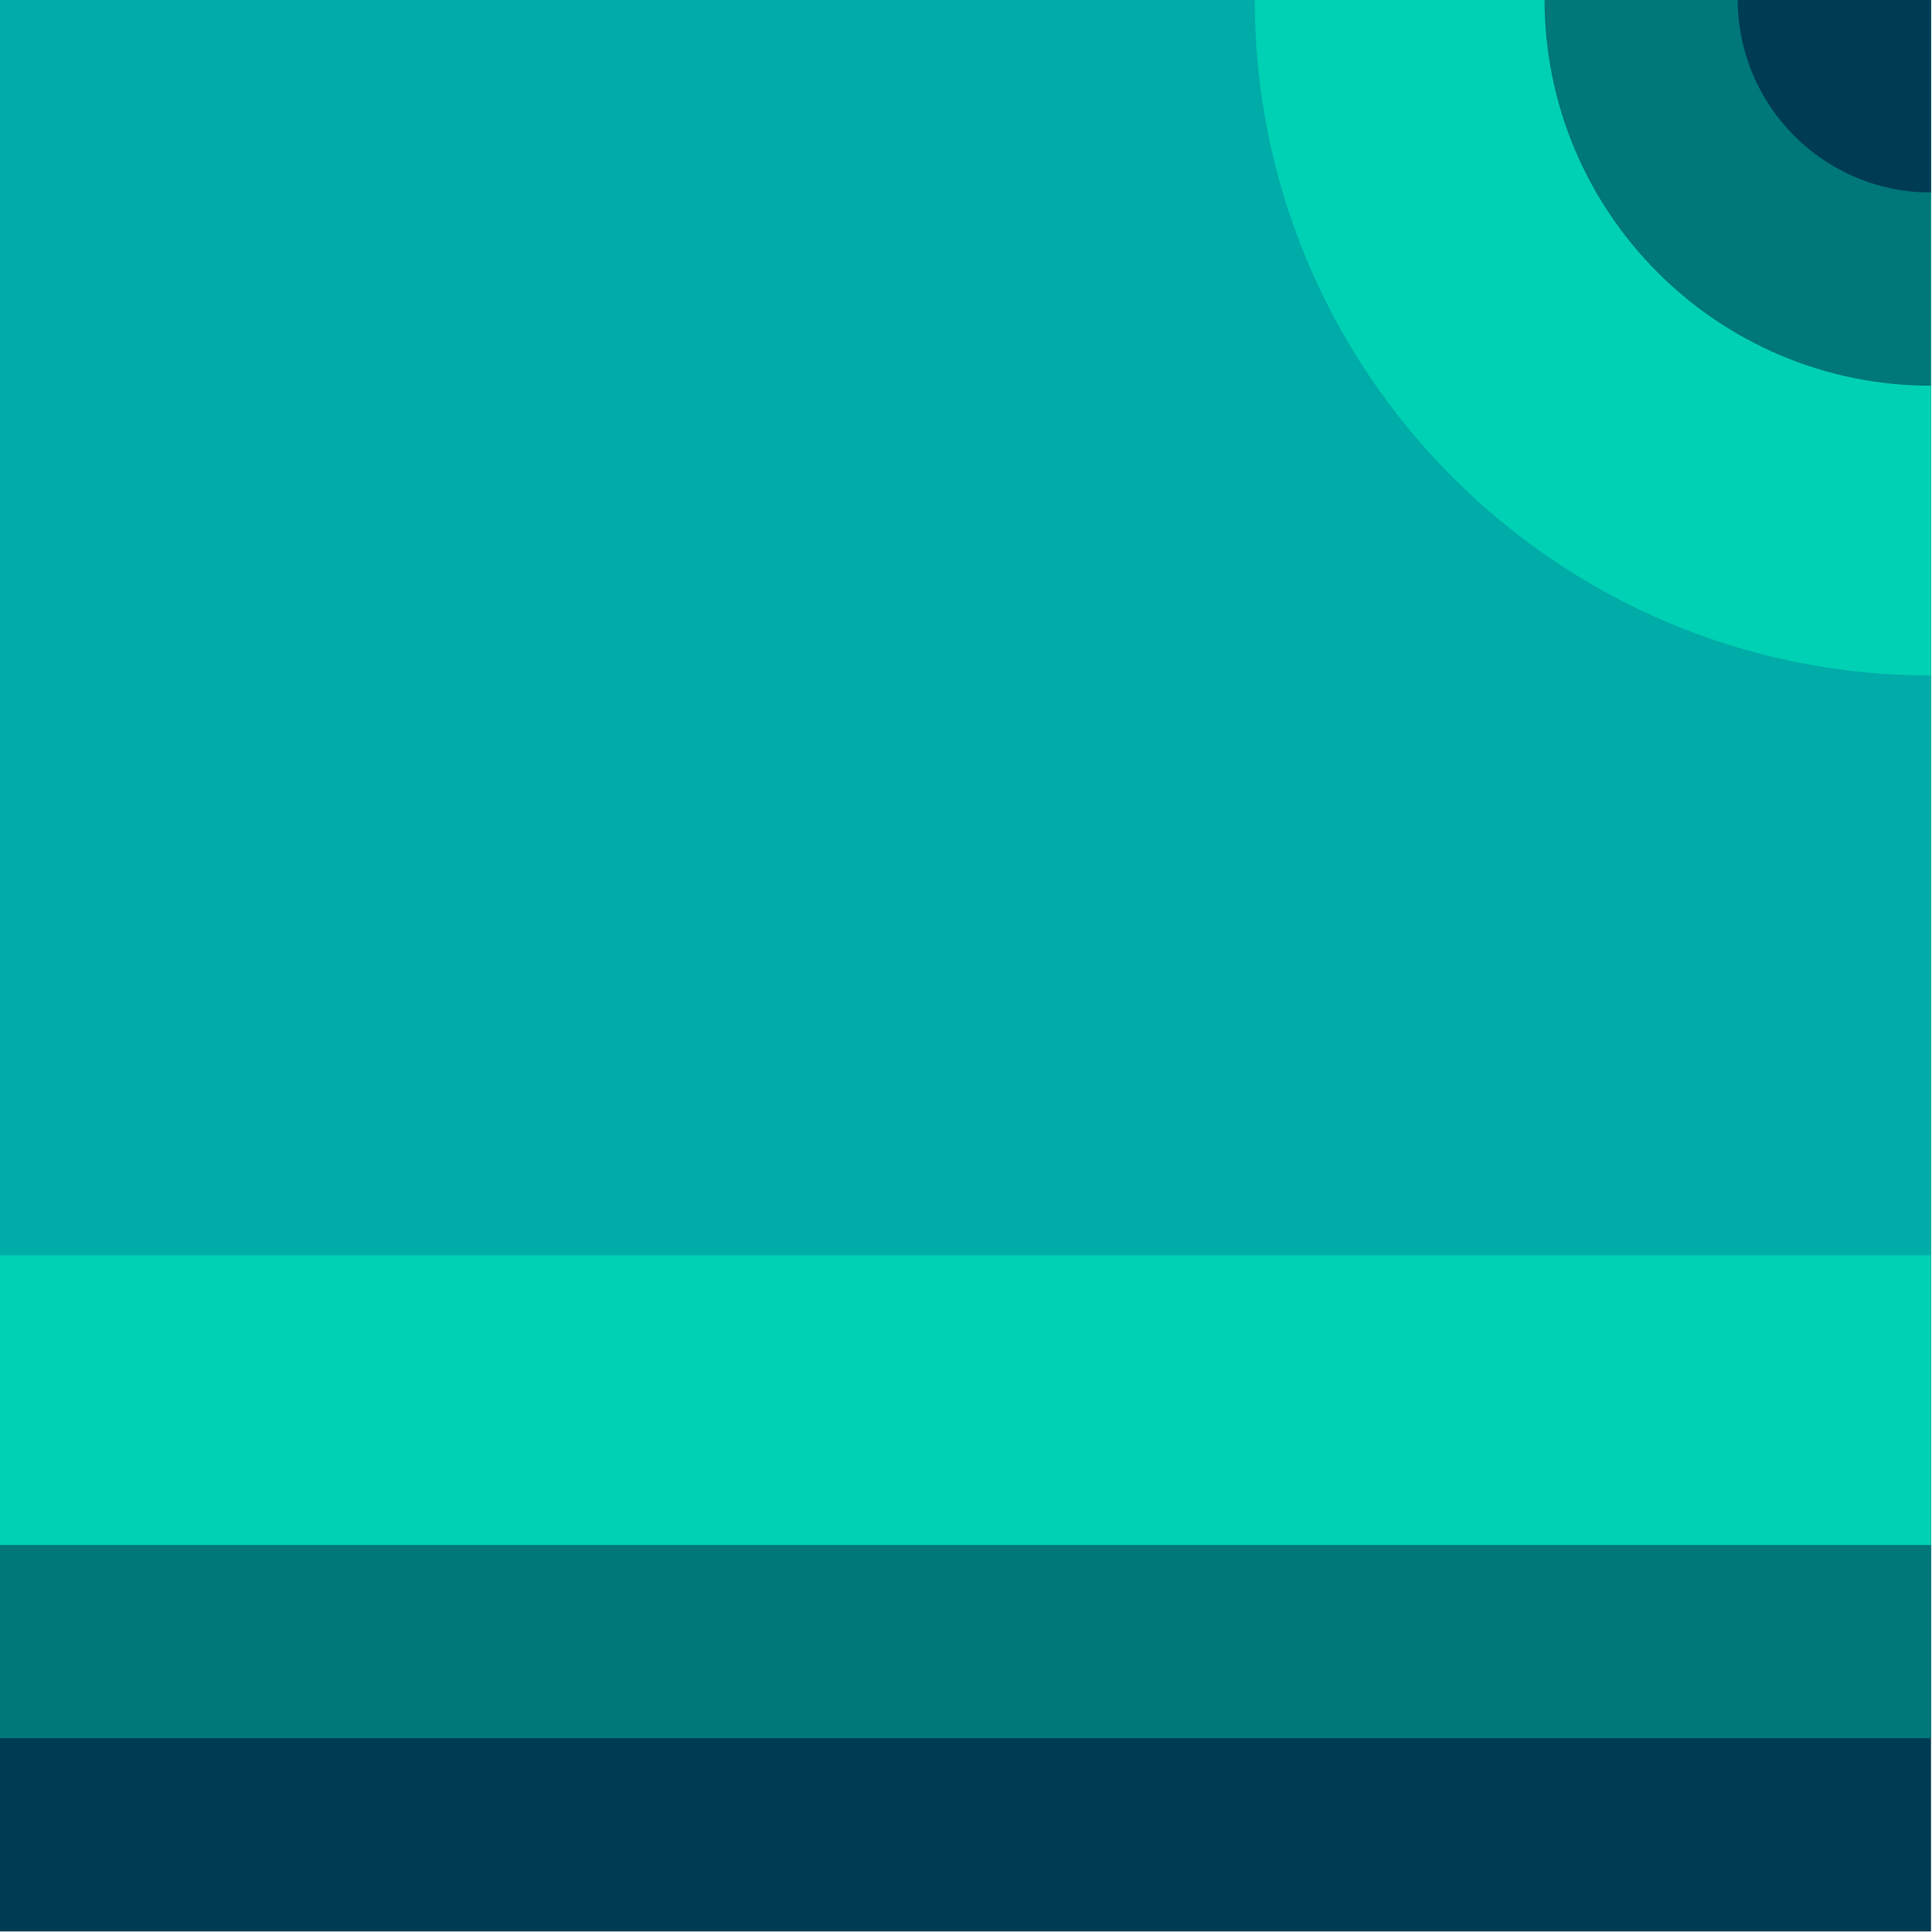 <?xml version="1.0" encoding="utf-8"?>
<!-- Generator: Adobe Illustrator 24.1.2, SVG Export Plug-In . SVG Version: 6.00 Build 0)  -->
<svg version="1.1"
	 id="svg15807" inkscape:version="0.92.4 (5da689c313, 2019-01-14)" sodipodi:docname="11011000.svg" xmlns:cc="http://creativecommons.org/ns#" xmlns:dc="http://purl.org/dc/elements/1.1/" xmlns:inkscape="http://www.inkscape.org/namespaces/inkscape" xmlns:rdf="http://www.w3.org/1999/02/22-rdf-syntax-ns#" xmlns:sodipodi="http://sodipodi.sourceforge.net/DTD/sodipodi-0.dtd" xmlns:svg="http://www.w3.org/2000/svg"
	 xmlns="http://www.w3.org/2000/svg" xmlns:xlink="http://www.w3.org/1999/xlink" x="0px" y="0px" width="1px" height="1px"
	 viewBox="0 0 1 1" enable-background="new 0 0 1 1" xml:space="preserve">
<g id="layer1" transform="translate(-163.946,-289.258)" inkscape:groupmode="layer" inkscape:label="Layer 1">
	<g id="g14377-7" transform="matrix(0,-0.05,0.05,0,219.342,312.541)">
		
			<rect id="rect14363-9" x="445.666" y="-1107.931" transform="matrix(-2.535182e-06 -1 1 -2.535182e-06 1553.598 -642.267)" fill="#003B54" width="20" height="20"/>
		
			<rect id="rect14365-8" x="446.666" y="-1106.931" transform="matrix(-2.535182e-06 -1 1 -2.535182e-06 1554.598 -641.267)" fill="#007778" width="20" height="18"/>
		
			<rect id="rect14367-4" x="447.666" y="-1105.931" transform="matrix(-2.535182e-06 -1 1 -2.535182e-06 1555.598 -640.267)" fill="#00D0B4" width="20" height="16"/>
		
			<rect id="rect14369-1" x="449.166" y="-1104.431" transform="matrix(-2.535182e-06 -1 1 -2.535182e-06 1557.098 -638.767)" fill="#00ACA7" width="20" height="13"/>
		<path id="path14371-9" inkscape:connector-curvature="0" fill="#00D0B4" d="M465.667-1094.931c-3.866,0-7,3.134-7,7l0,0h7
			V-1094.931z"/>
		<path id="path14373-9" inkscape:connector-curvature="0" fill="#007778" d="M465.667-1091.931c-2.209,0-4,1.791-4,4h4V-1091.931z"
			/>
		<path id="path14375-2" inkscape:connector-curvature="0" fill="#003B54" d="M465.667-1089.931c-1.105,0-2,0.896-2,2l0,0h2
			V-1089.931z"/>
	</g>
</g>
</svg>
